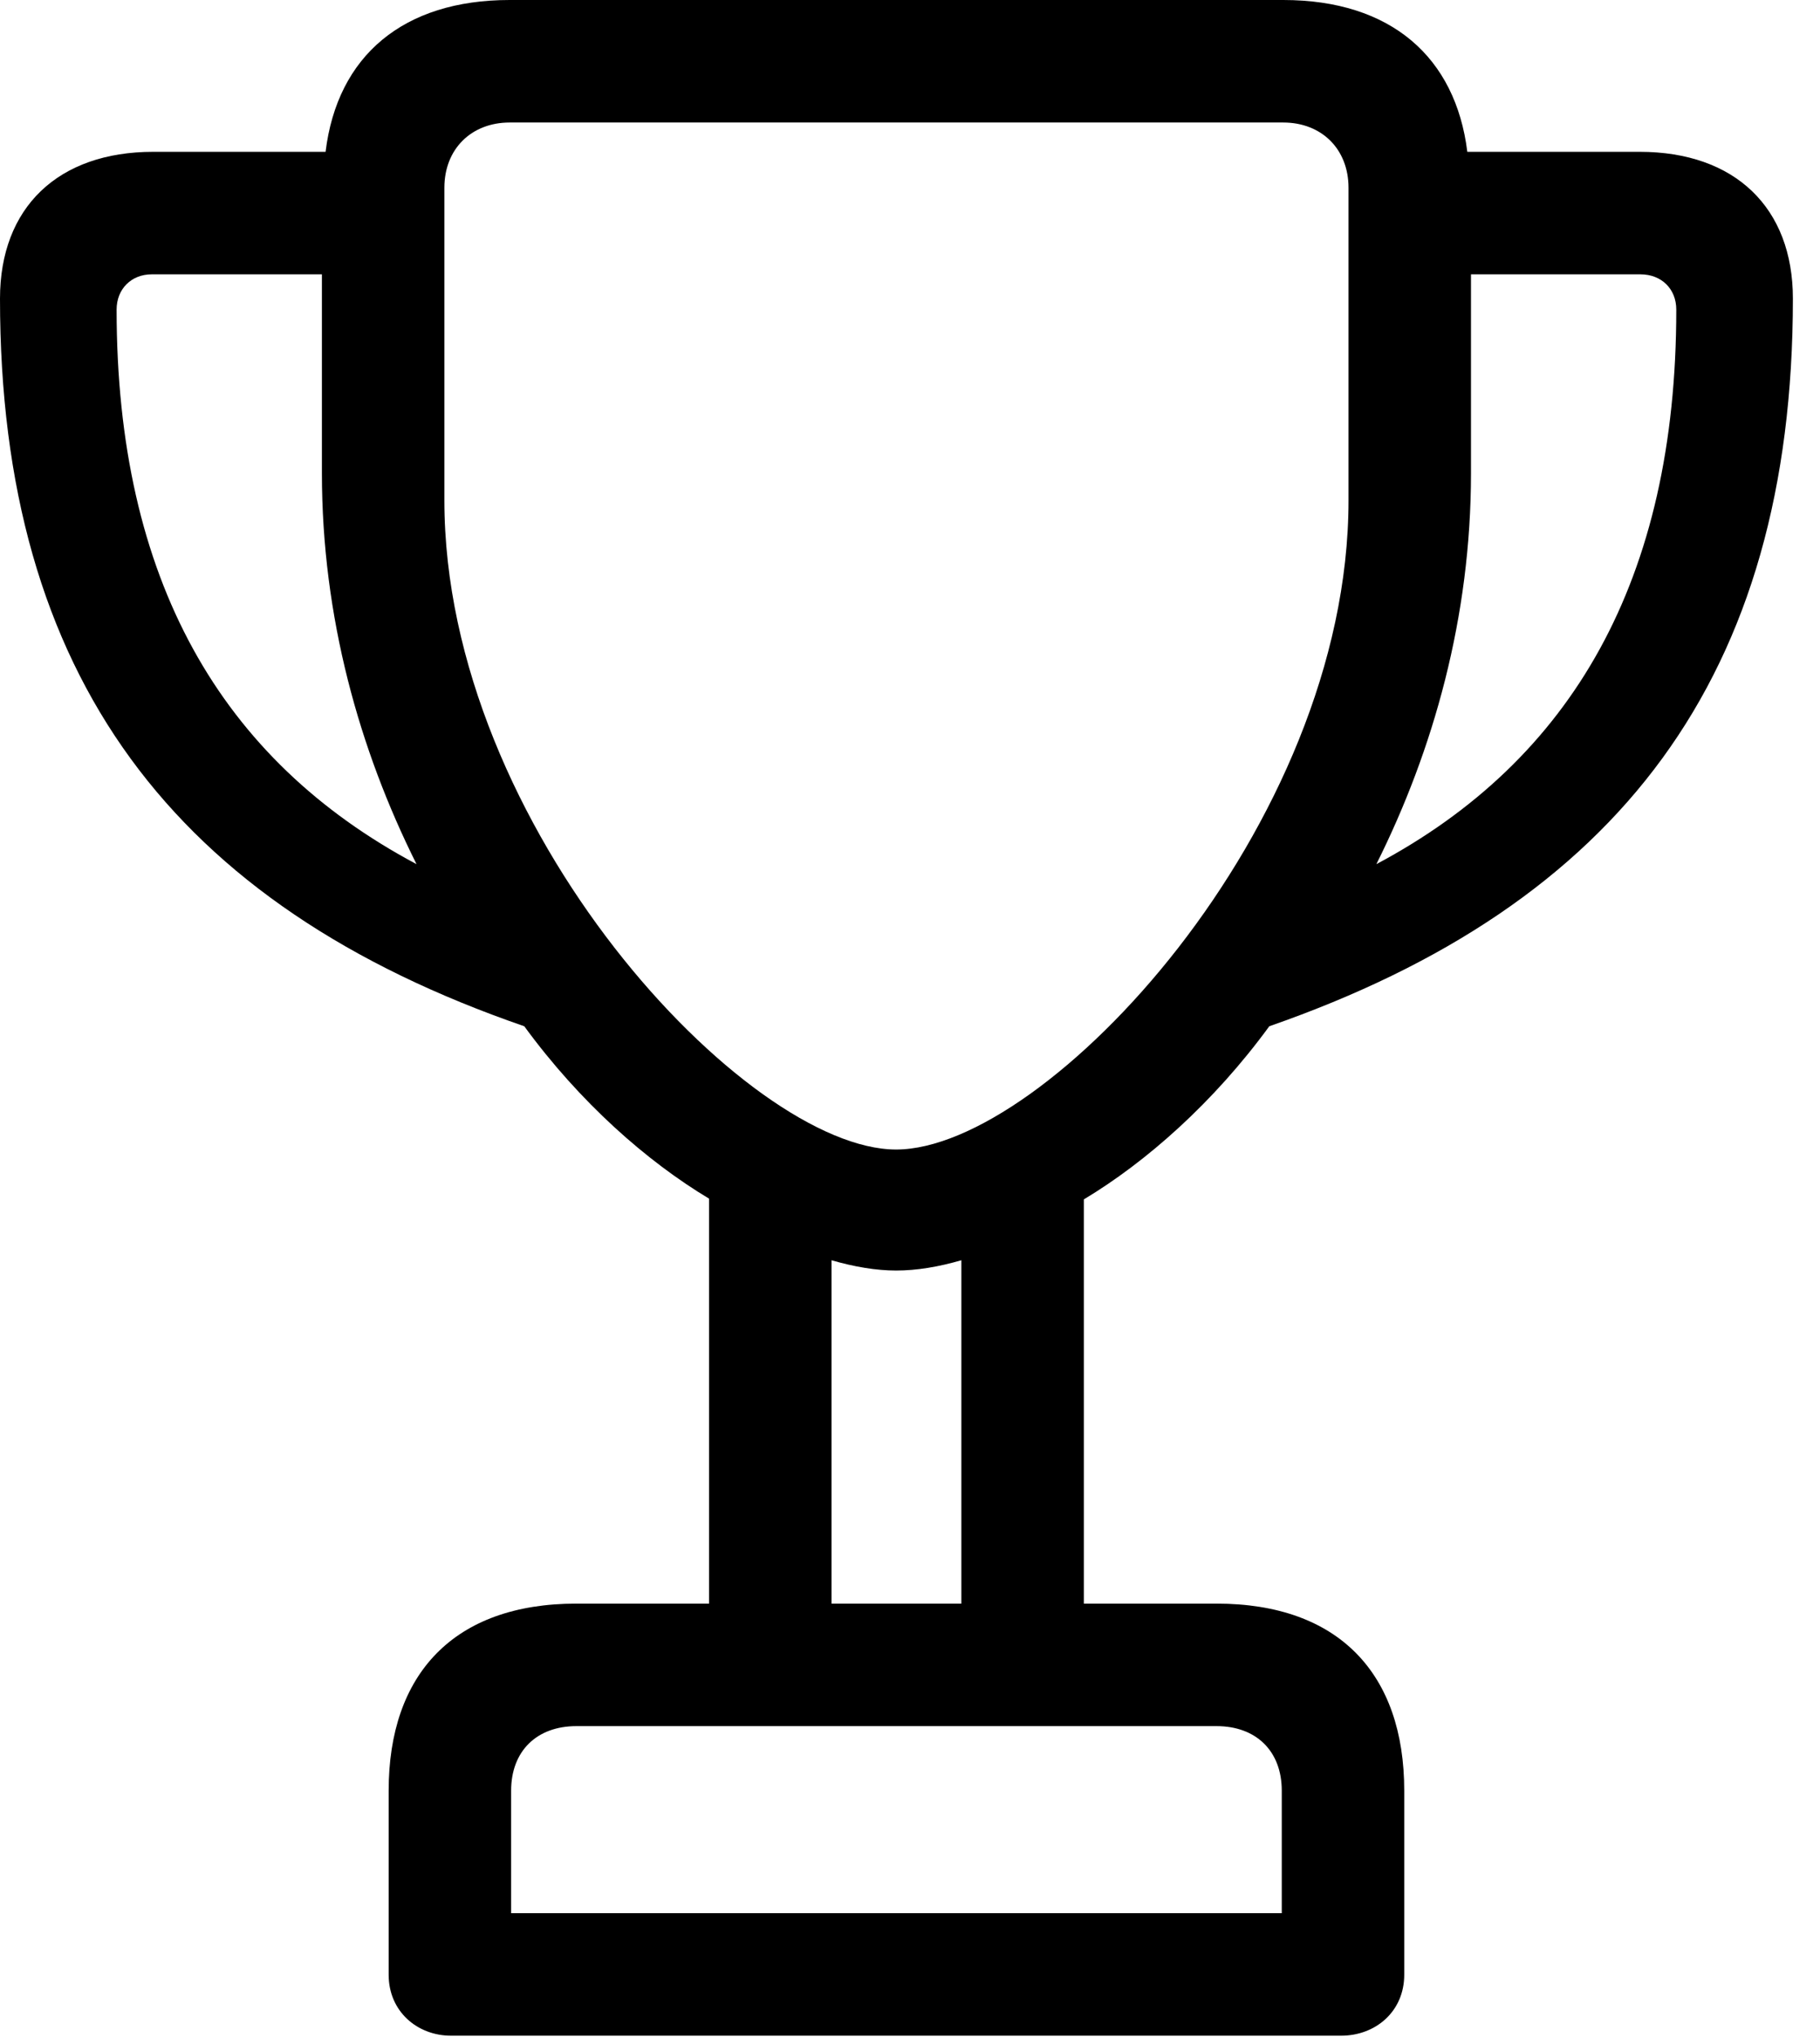 <svg version="1.1" xmlns="http://www.w3.org/2000/svg" xmlns:xlink="http://www.w3.org/1999/xlink" width="24.238" height="27.119" viewBox="0 0 24.238 27.119">
 <g>
  <rect height="27.119" opacity="0" width="24.238" x="0" y="0"/>
  <path d="M0 3.975C0 9.004 2.314 12.051 6.982 13.662C7.725 14.678 8.613 15.459 9.443 15.957L9.443 21.348L7.676 21.348C6.045 21.348 5.176 22.285 5.176 23.838L5.176 26.289C5.176 26.777 5.557 27.1 6.006 27.1L17.861 27.1C18.32 27.1 18.701 26.777 18.701 26.289L18.701 23.838C18.701 22.285 17.832 21.348 16.201 21.348L14.434 21.348L14.434 15.967C15.264 15.469 16.162 14.678 16.904 13.662C21.562 12.041 23.877 9.004 23.877 3.975C23.877 2.764 23.105 2.021 21.836 2.021L19.541 2.021C19.385 0.762 18.525 0 17.09 0L6.787 0C5.371 0 4.492 0.742 4.336 2.021L2.041 2.021C0.771 2.021 0 2.764 0 3.975ZM1.553 4.121C1.553 3.848 1.748 3.652 2.021 3.652L4.287 3.652L4.287 6.299C4.287 8.213 4.785 9.98 5.547 11.504C2.939 10.117 1.553 7.715 1.553 4.121ZM5.918 6.66L5.918 2.5C5.918 1.982 6.279 1.631 6.787 1.631L17.09 1.631C17.598 1.631 17.959 1.982 17.959 2.5L17.959 6.66C17.959 11.016 13.926 15.303 11.934 15.303C9.951 15.303 5.918 11.016 5.918 6.66ZM6.807 25.469L6.807 23.838C6.807 23.311 7.148 22.979 7.676 22.979L16.201 22.979C16.729 22.979 17.07 23.311 17.07 23.838L17.07 25.469ZM11.074 21.348L11.074 16.777C11.377 16.865 11.67 16.914 11.934 16.914C12.207 16.914 12.5 16.865 12.803 16.777L12.803 21.348ZM18.33 11.504C19.092 9.98 19.59 8.213 19.59 6.299L19.59 3.652L21.846 3.652C22.129 3.652 22.324 3.848 22.324 4.121C22.324 7.715 20.938 10.117 18.33 11.504Z" fill="currentColor"/>
 </g>
</svg>
